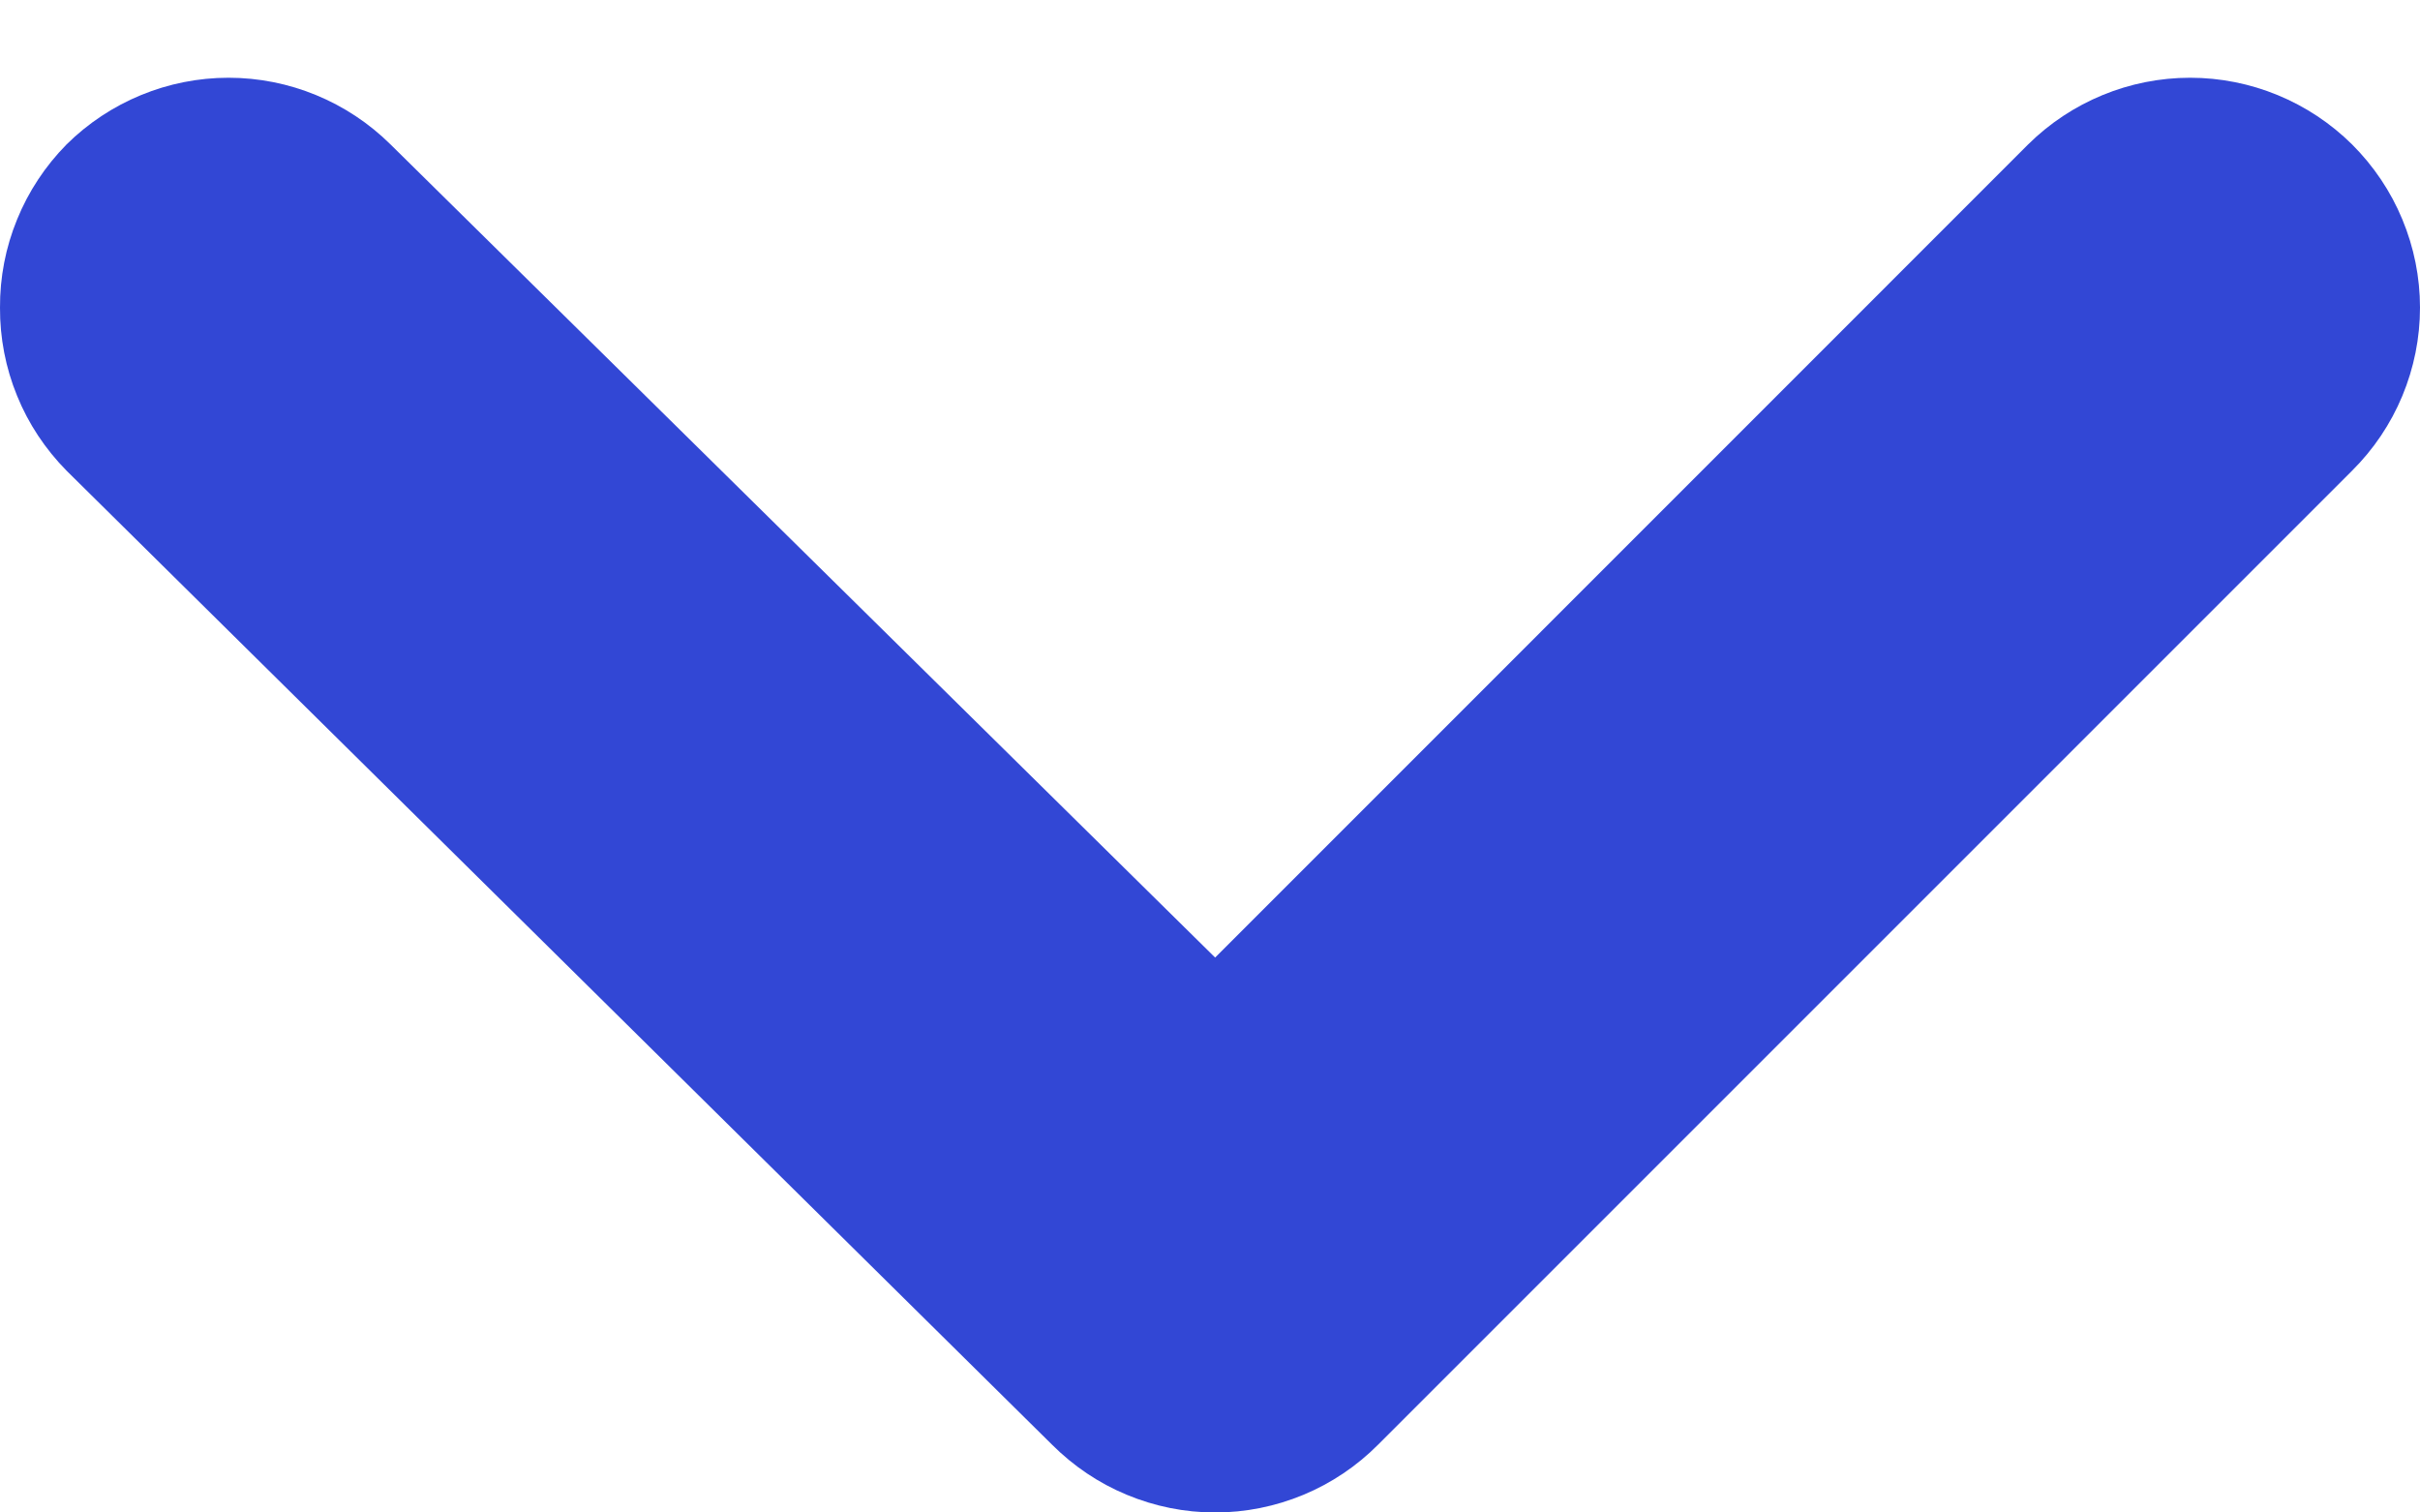 <svg width="16" height="10" viewBox="0 0 16 10" fill="none" xmlns="http://www.w3.org/2000/svg">
<path d="M8.034 6.331L13.409 0.955C13.694 0.673 14.079 0.514 14.48 0.514C14.881 0.514 15.266 0.673 15.551 0.955C15.693 1.097 15.806 1.264 15.883 1.45C15.96 1.635 16 1.833 16 2.034C16 2.234 15.96 2.433 15.883 2.618C15.806 2.803 15.693 2.971 15.551 3.112L9.112 9.551C8.971 9.693 8.803 9.806 8.618 9.883C8.433 9.96 8.234 10 8.034 10C7.833 10 7.635 9.96 7.45 9.883C7.264 9.806 7.097 9.693 6.955 9.551L0.44 3.112C0.3 2.97 0.188 2.802 0.113 2.617C0.037 2.432 -0.001 2.233 2.58442e-05 2.034C-0.001 1.834 0.037 1.636 0.113 1.451C0.188 1.266 0.3 1.097 0.44 0.955C0.725 0.673 1.11 0.514 1.511 0.514C1.912 0.514 2.297 0.673 2.582 0.955L8.034 6.331Z" fill="#3247D5"/>
</svg>
